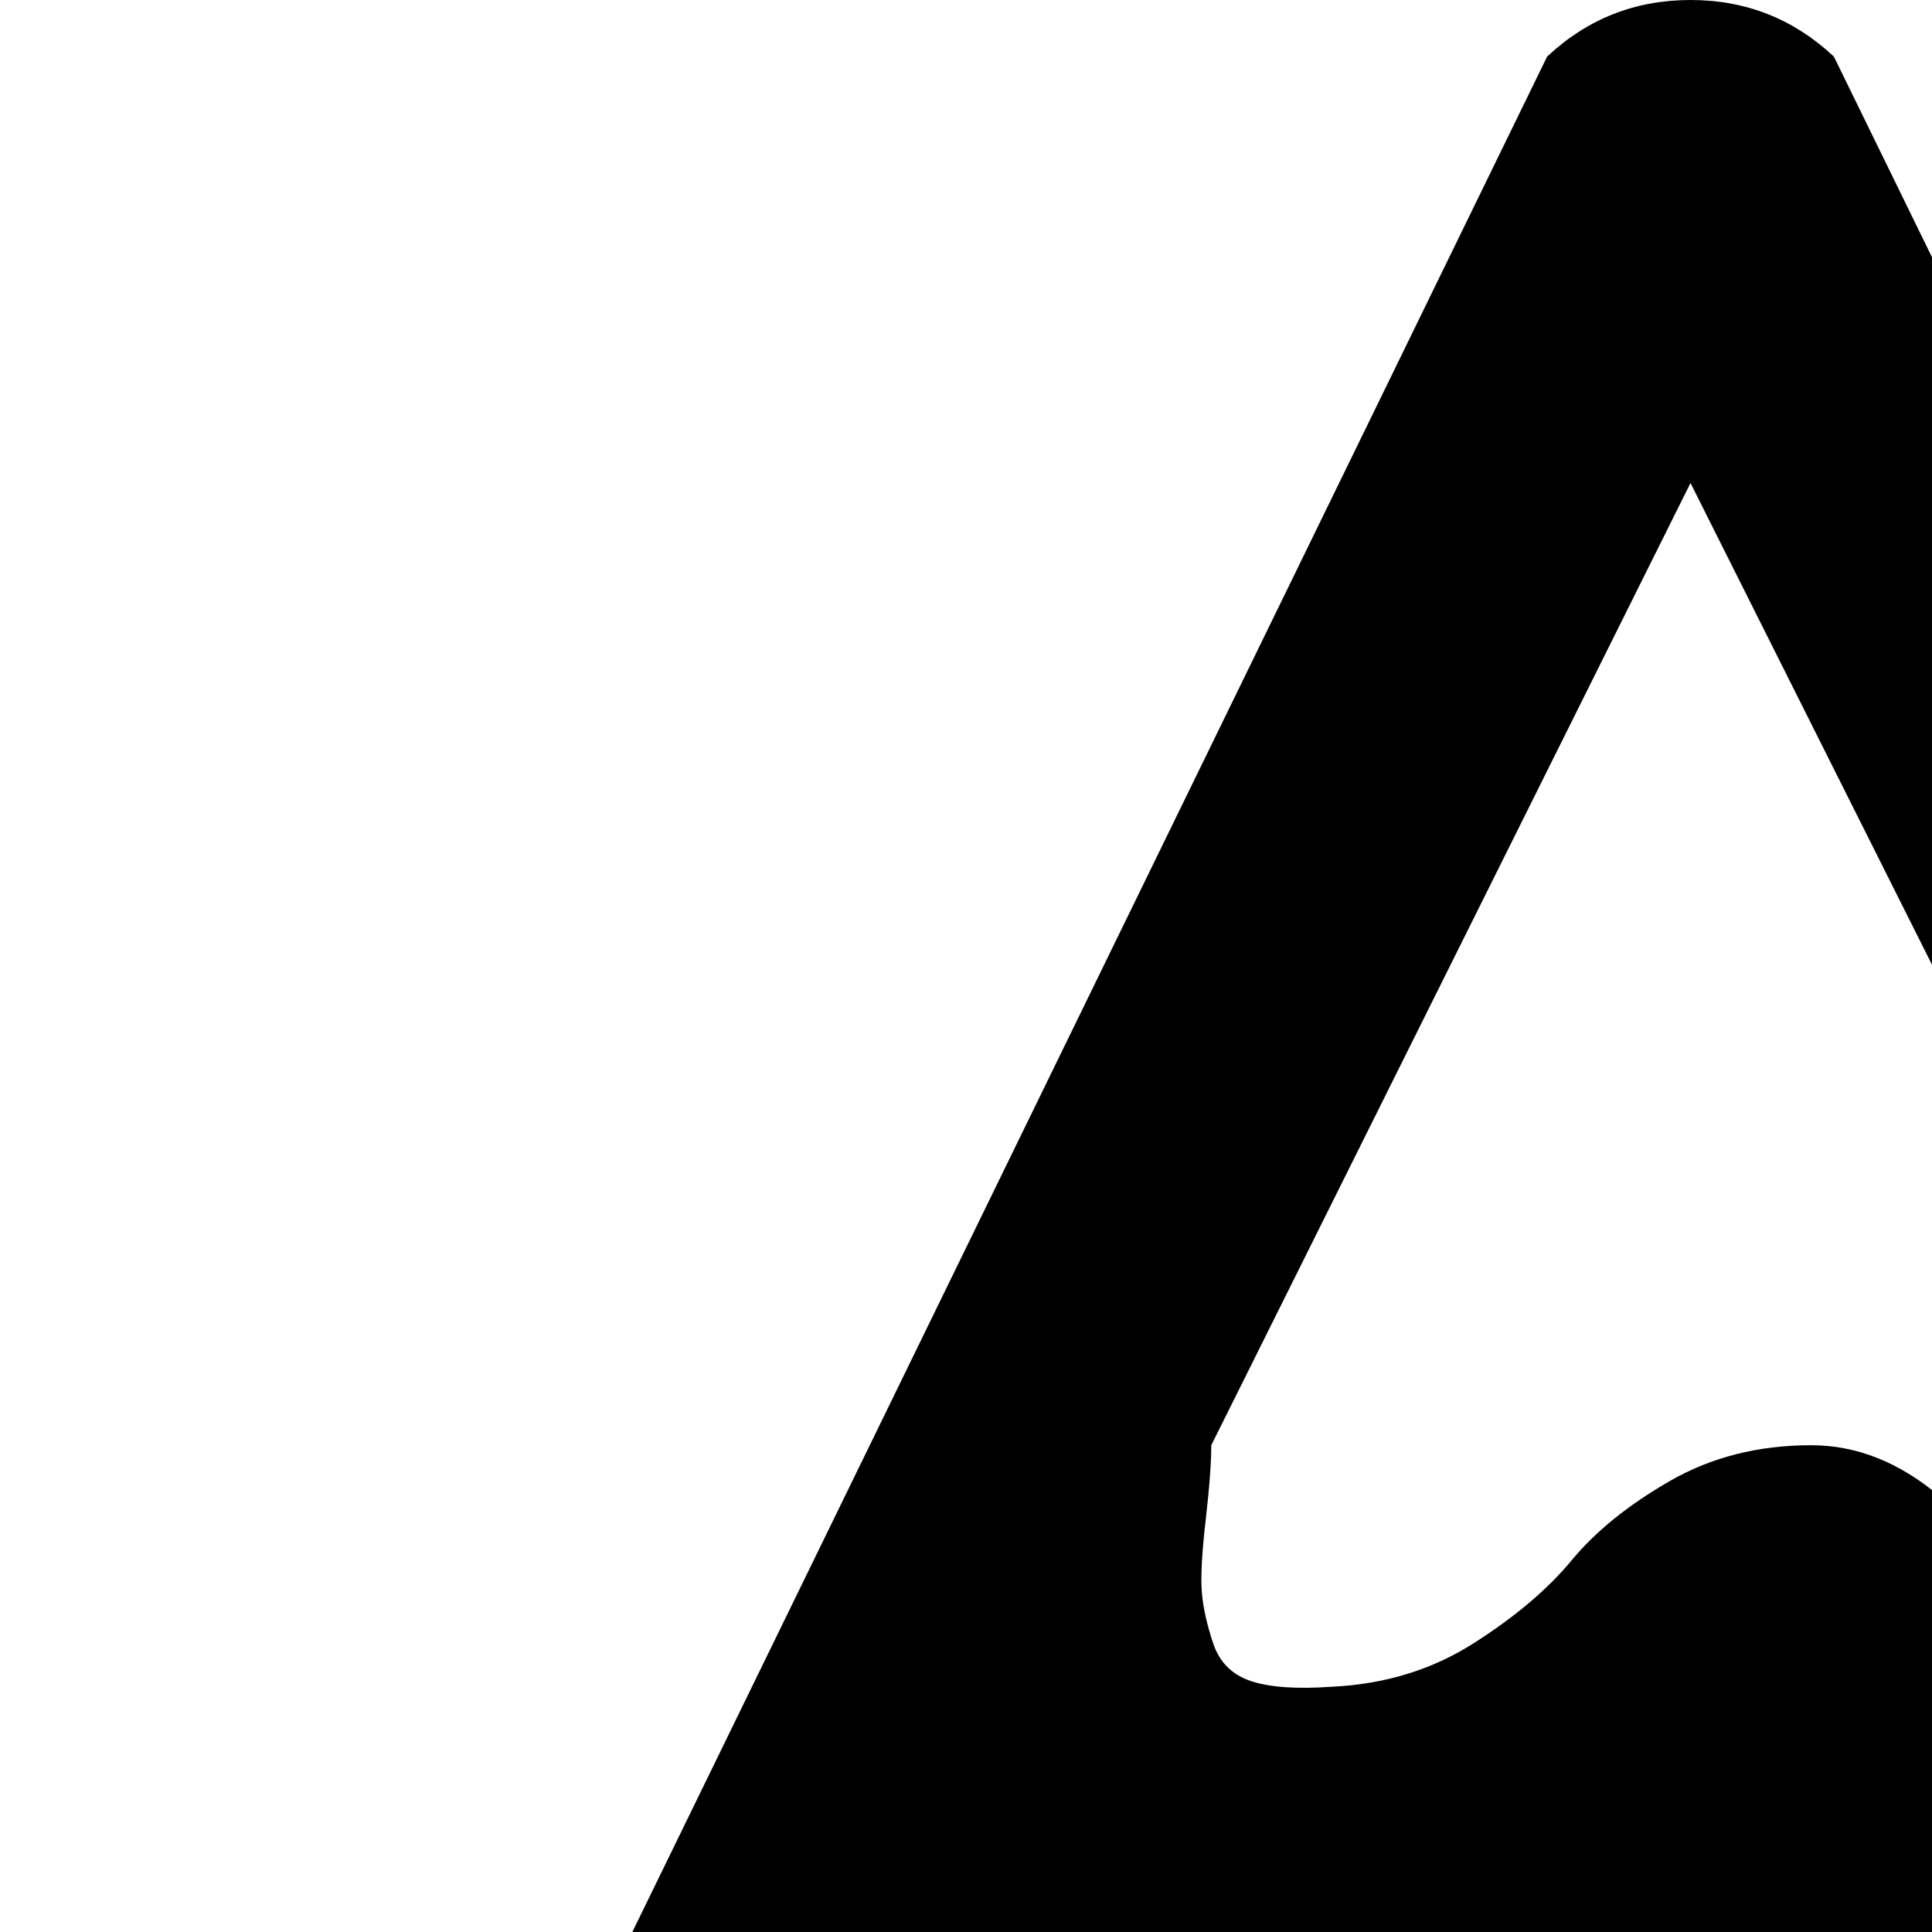 <svg xmlns="http://www.w3.org/2000/svg" version="1.1" viewBox="0 0 512 512" fill="currentColor"><path fill="currentColor" d="M1001 895H24q-40-37-13-62L410 15q16-15 38-15t38 15l178 364l34-108q15-15 37.5-15t38.5 15l239 562q27 25-12 62M448 128L321 383q0 7-1.5 20t-1 19t3 13.5t10 10T353 447q21-1 37.5-11.5t26-22t26-21T480 383q18 0 34 13.5t28.5 33t26 38.5t32 31.5T640 511z"/></svg>